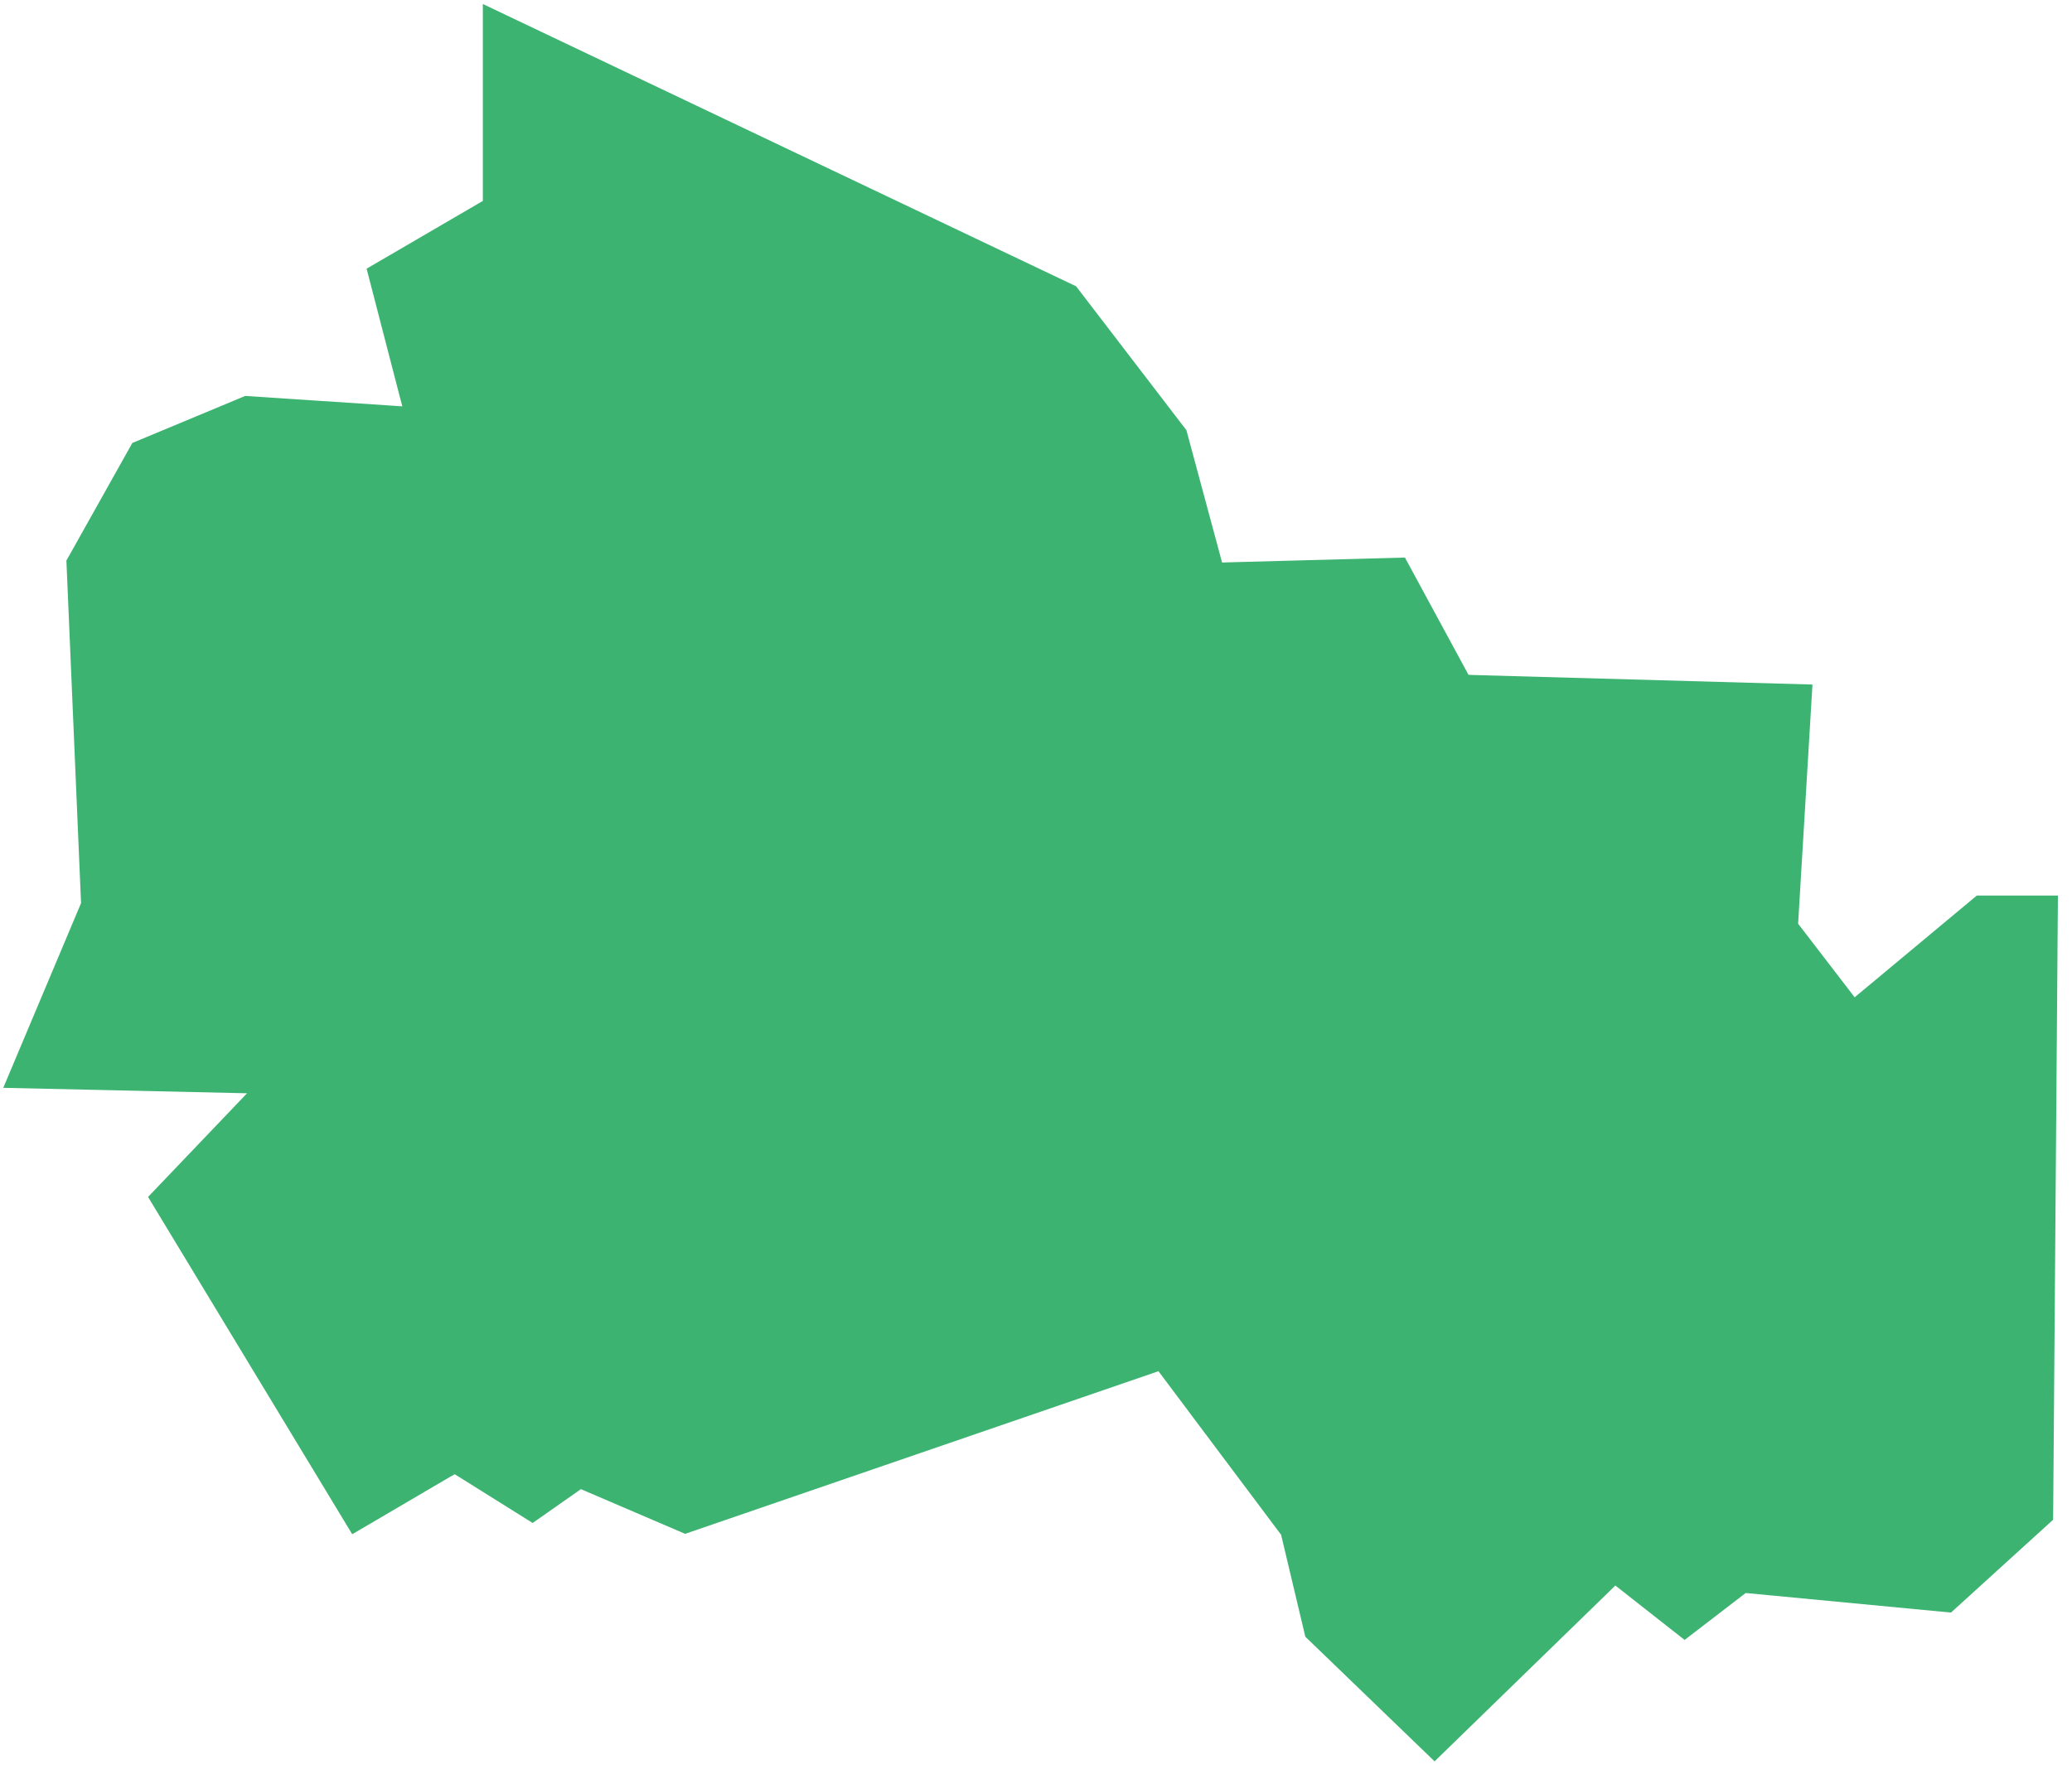 <svg width="92" height="79" viewBox="0 0 92 79" fill="none" xmlns="http://www.w3.org/2000/svg">
<path fill-rule="evenodd" clip-rule="evenodd" d="M0.145 48.313L10.969 48.555L6.574 53.159L15.639 68.139L19.983 65.591L20.189 65.475L20.387 65.596L23.65 67.639L25.615 66.262L25.793 66.136L25.99 66.221L30.421 68.121L51.169 60.991L51.436 60.897L51.608 61.126L56.829 68.091L56.882 68.158L56.9 68.234L57.959 72.691L63.698 78.226L71.48 70.655L71.724 70.416L71.992 70.628L74.799 72.833L77.388 70.844L77.51 70.75L77.663 70.763L86.627 71.618L91.162 67.495L91.375 39.774H87.773L82.662 44.032L82.349 44.292L82.104 43.973L79.929 41.141L79.838 41.026L79.848 40.88L80.476 30.402L65.429 29.979L65.203 29.969L65.099 29.777L62.381 24.762L54.568 24.974L54.263 24.984L54.183 24.687L52.678 19.105L47.779 12.714L21.439 0.178V8.703V8.924L21.246 9.036L16.278 11.933L17.727 17.525L17.865 18.048L17.326 18.011L10.889 17.584L5.876 19.673L2.948 24.897L3.595 40.021L3.601 40.103L3.566 40.188L0.145 48.313Z" fill="#3CB371"/>
</svg>
